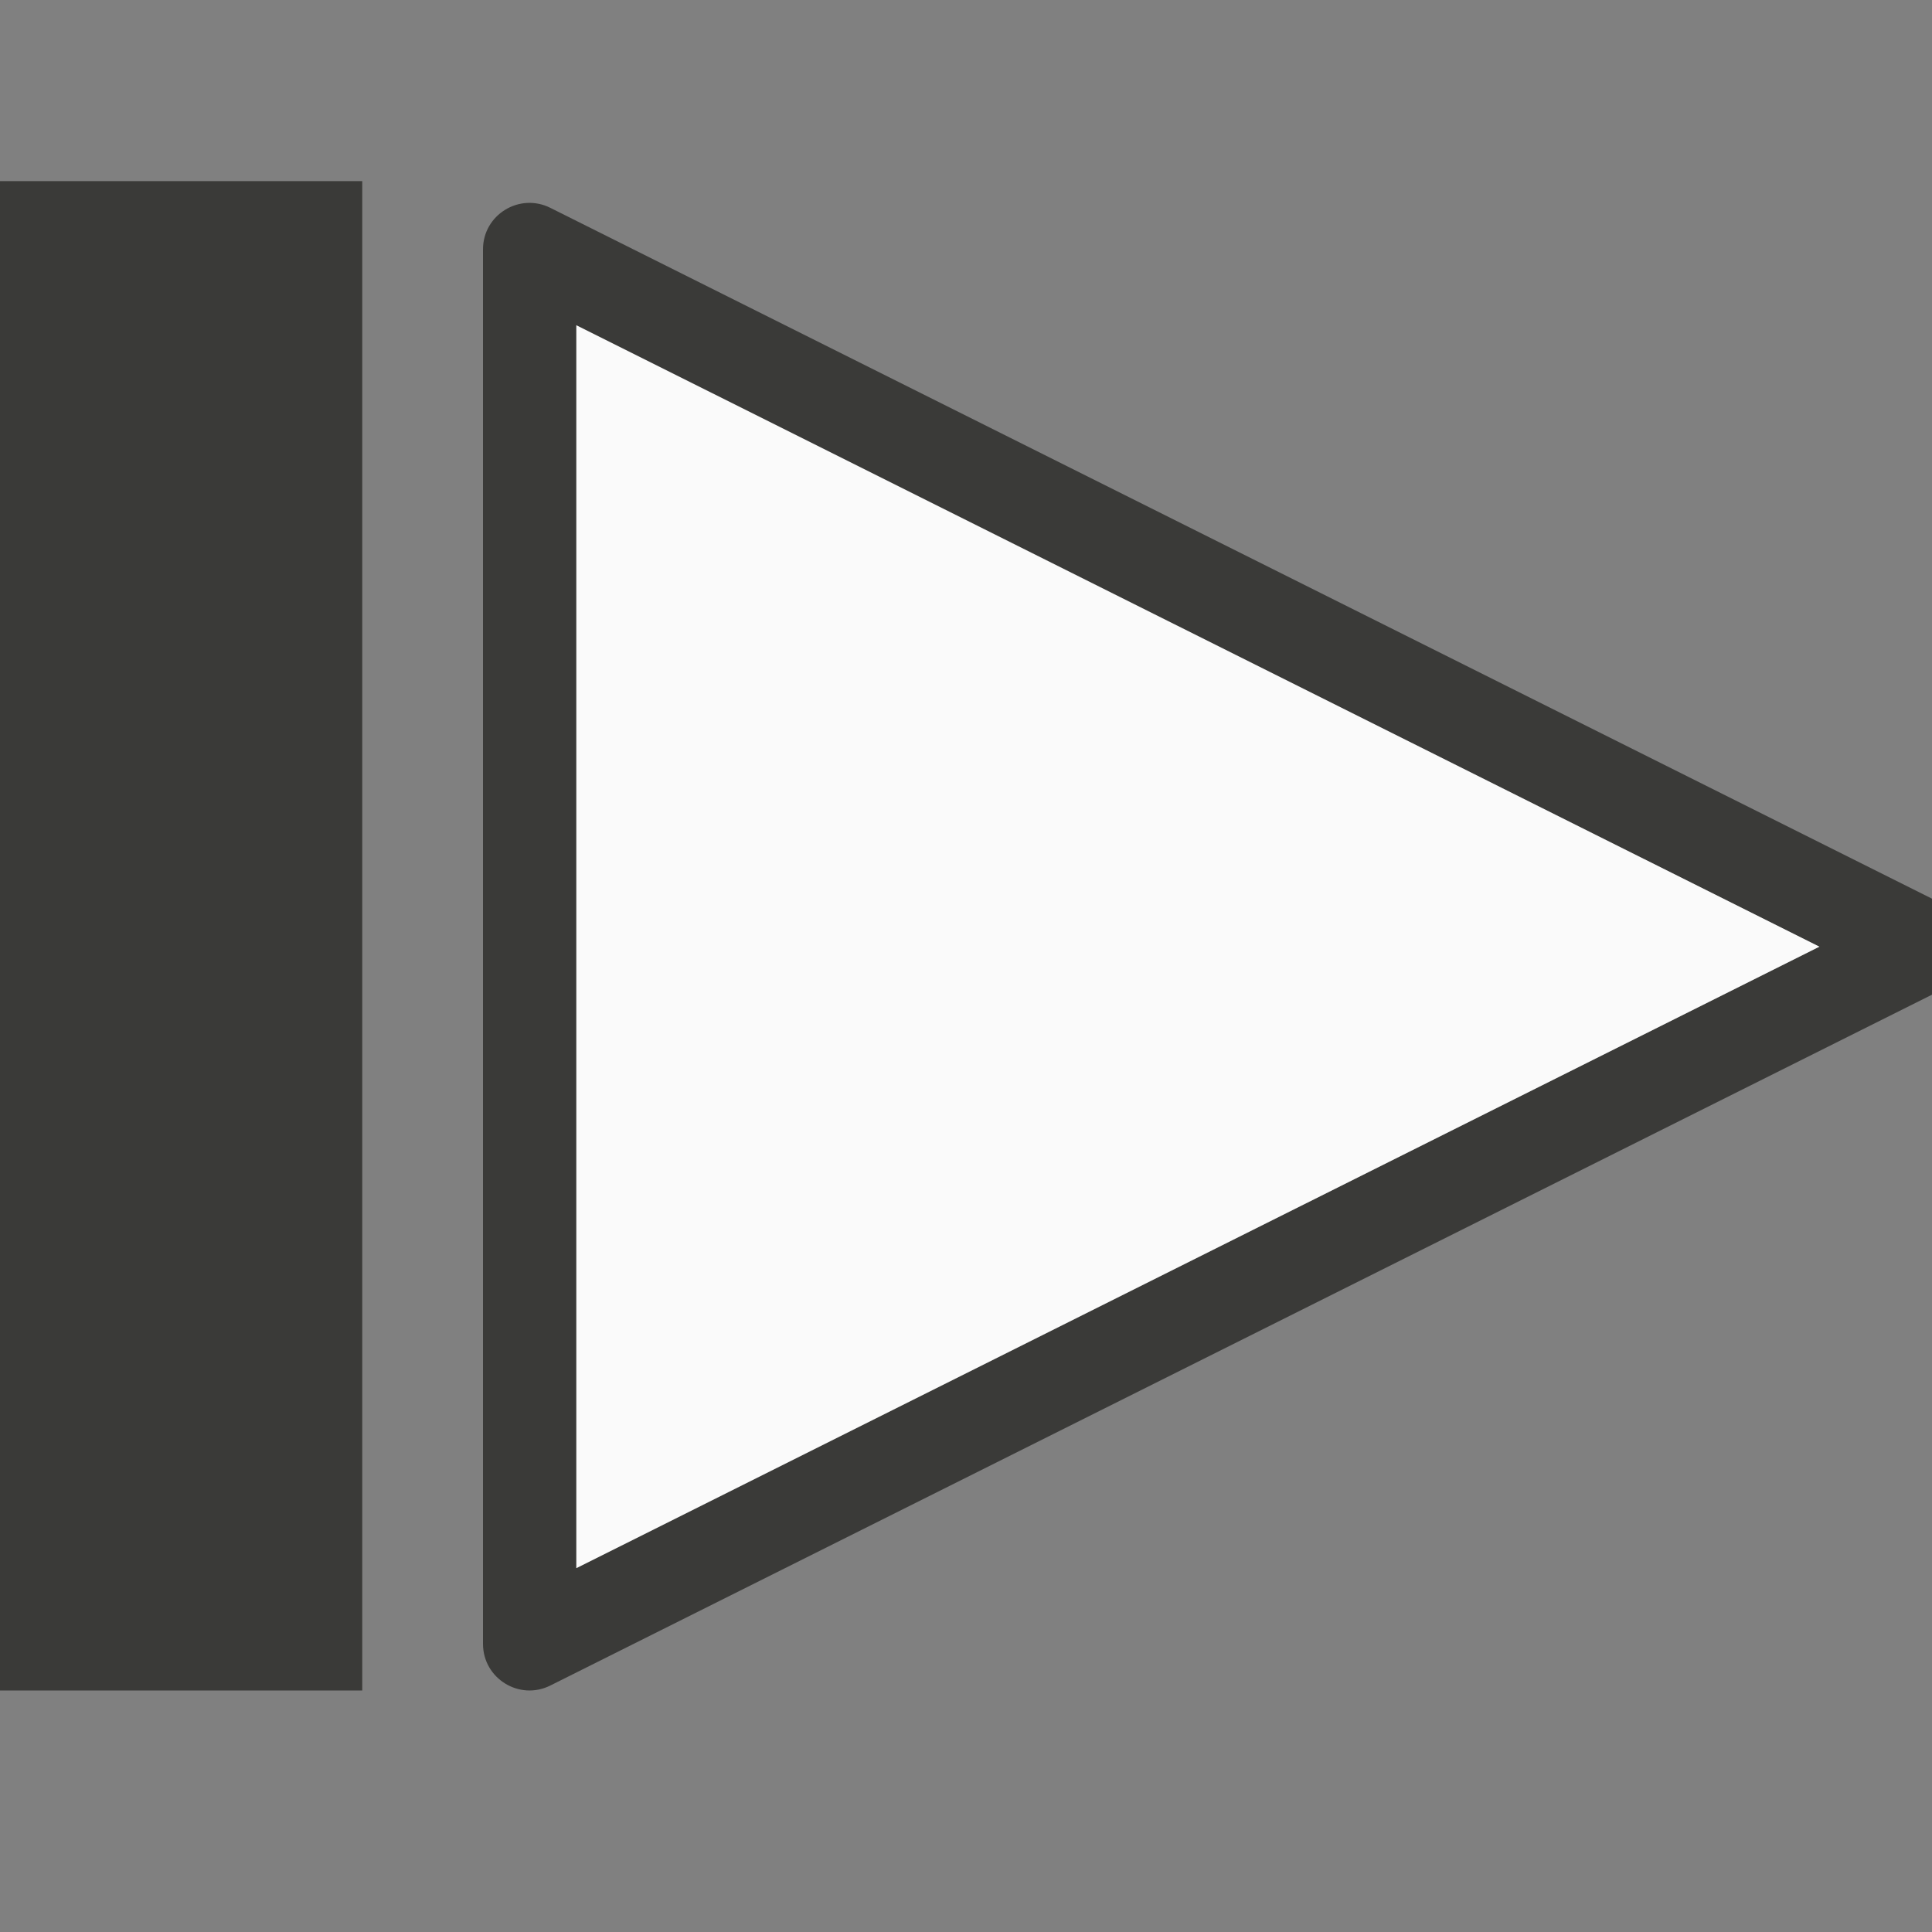<svg viewBox="0 0 16 16" xmlns="http://www.w3.org/2000/svg">
    <rect x="0" y="0" width="16" height="16" fill="#808080" stroke="none"/>
    <g transform="rotate(-90, 8, 8) translate(2, 4) scale(0.77)">
        <path d="m8.004 16c-.191.001-.366-.106-.451-.277l-7.5-15c-.165-.332.076-.722.447-.723h15c.371 0.0.612.39.447.723l-7.5 15c-.084.169-.255.276-.443.277zm-.004-1.627 6.684-13.369h-13.367z"
              fill="#3a3a38"/>
        <path d="m8 14.373-6.684-13.369h13.367z" fill="#fafafa"/>
    </g>
    <rect width="3" height="12.5" fill="#3a3a38" y="1.5"/>
</svg>